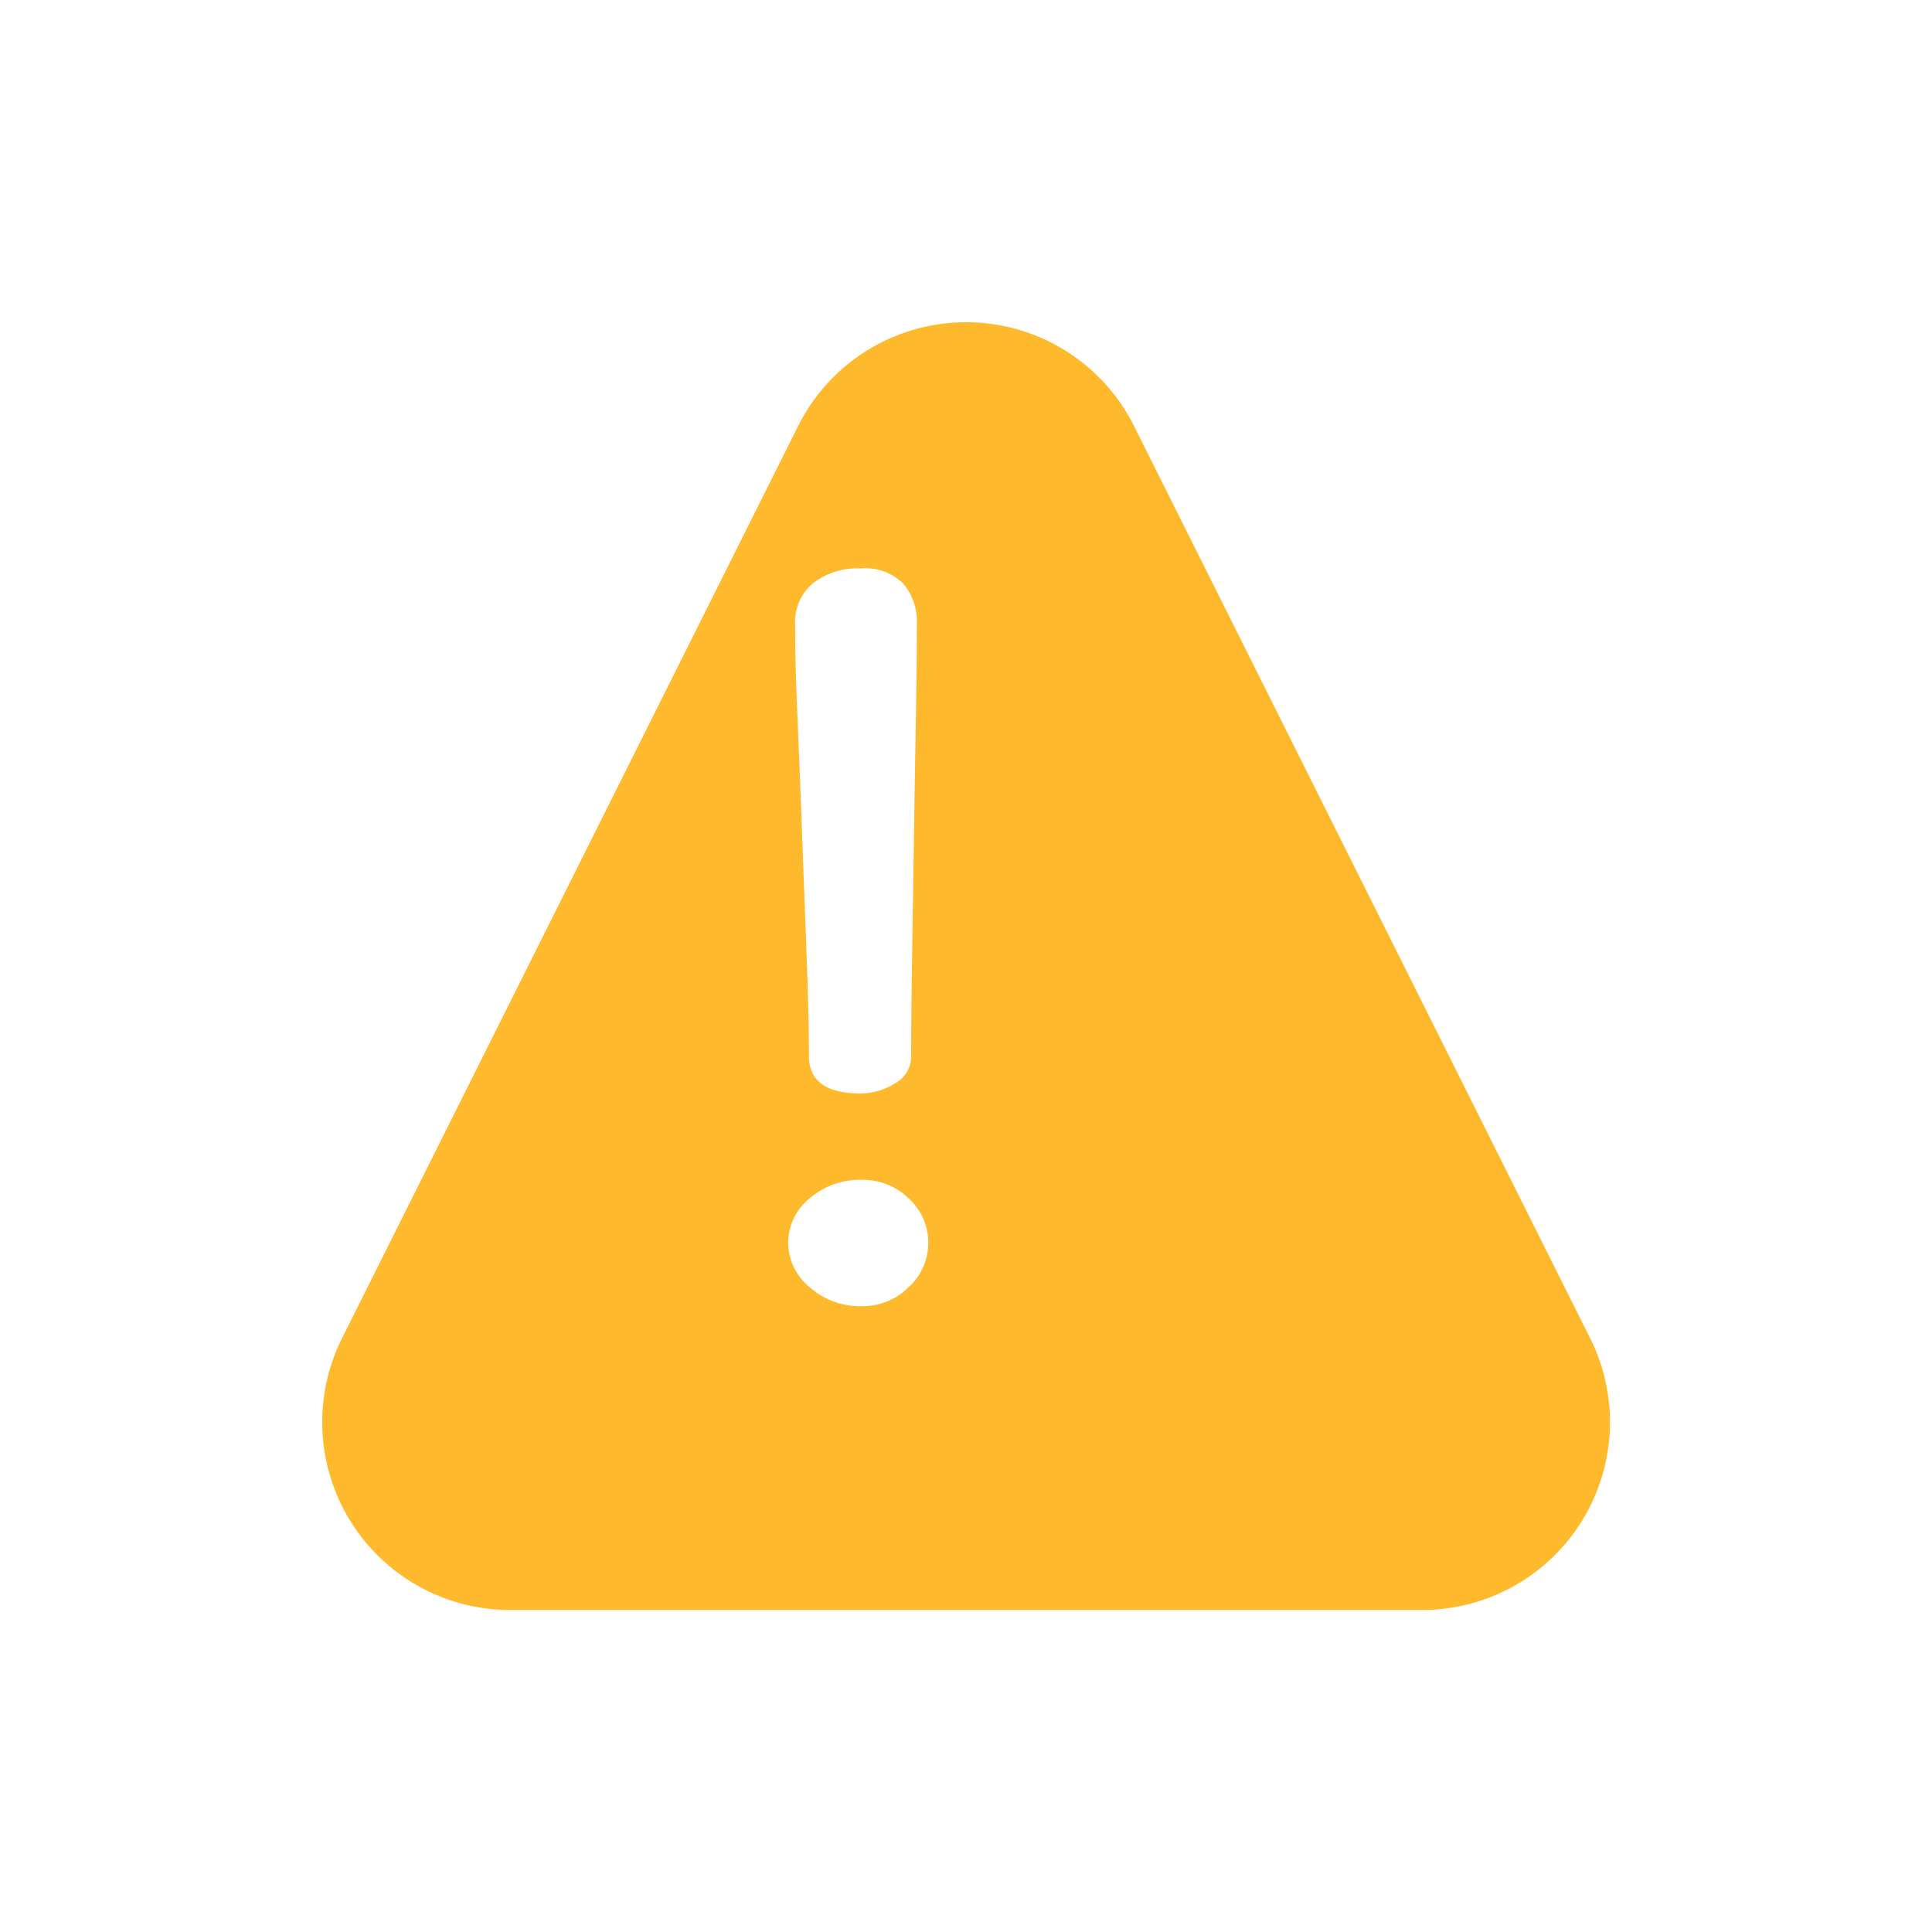 <svg xmlns="http://www.w3.org/2000/svg" xmlns:xlink="http://www.w3.org/1999/xlink" width="36" height="36" viewBox="0 0 36 36">
  <defs>
    <filter id="Path_2199" x="0" y="0" width="36" height="36" filterUnits="userSpaceOnUse">
      <feOffset dx="2" dy="2" input="SourceAlpha"/>
      <feGaussianBlur stdDeviation="2" result="blur"/>
      <feFlood flood-color="#ffb92d" flood-opacity="0.478"/>
      <feComposite operator="in" in2="blur"/>
      <feComposite in="SourceGraphic"/>
    </filter>
  </defs>
  <g id="canh_bao_popup" data-name="canh bao_popup" transform="translate(-1203 3828)">
    <g transform="matrix(1, 0, 0, 1, 1203, -3828)" filter="url(#Path_2199)">
      <path id="Path_2199-2" data-name="Path 2199" d="M20.5,24.1H3.5A3.5,3.5,0,0,1,.374,19.034l8.5-17a3.5,3.5,0,0,1,6.256,0l8.5,17A3.5,3.5,0,0,1,20.5,24.1Z" transform="translate(4 3.9)" fill="#ffb92d"/>
    </g>
    <path id="Path_2204" data-name="Path 2204" d="M228.154,153.219a1.06,1.06,0,0,1,.4-.834,1.443,1.443,0,0,1,.972-.344,1.232,1.232,0,0,1,.87.344,1.119,1.119,0,0,1,0,1.658,1.213,1.213,0,0,1-.87.353,1.418,1.418,0,0,1-.972-.353A1.07,1.07,0,0,1,228.154,153.219Zm.128-11.527a.931.931,0,0,1,.34-.772,1.366,1.366,0,0,1,.881-.272,1.015,1.015,0,0,1,.794.283,1.1,1.1,0,0,1,.253.761c0,1.044-.018,1.529-.053,3.892s-.053,3.108-.053,4.152a.571.571,0,0,1-.306.511,1.212,1.212,0,0,1-.635.185q-.964,0-.964-.7c0-1.044-.043-1.788-.128-4.152S228.282,142.736,228.282,141.692Z" transform="translate(989.534 -3958.057)" fill="#fff"/>
  </g>
</svg>
